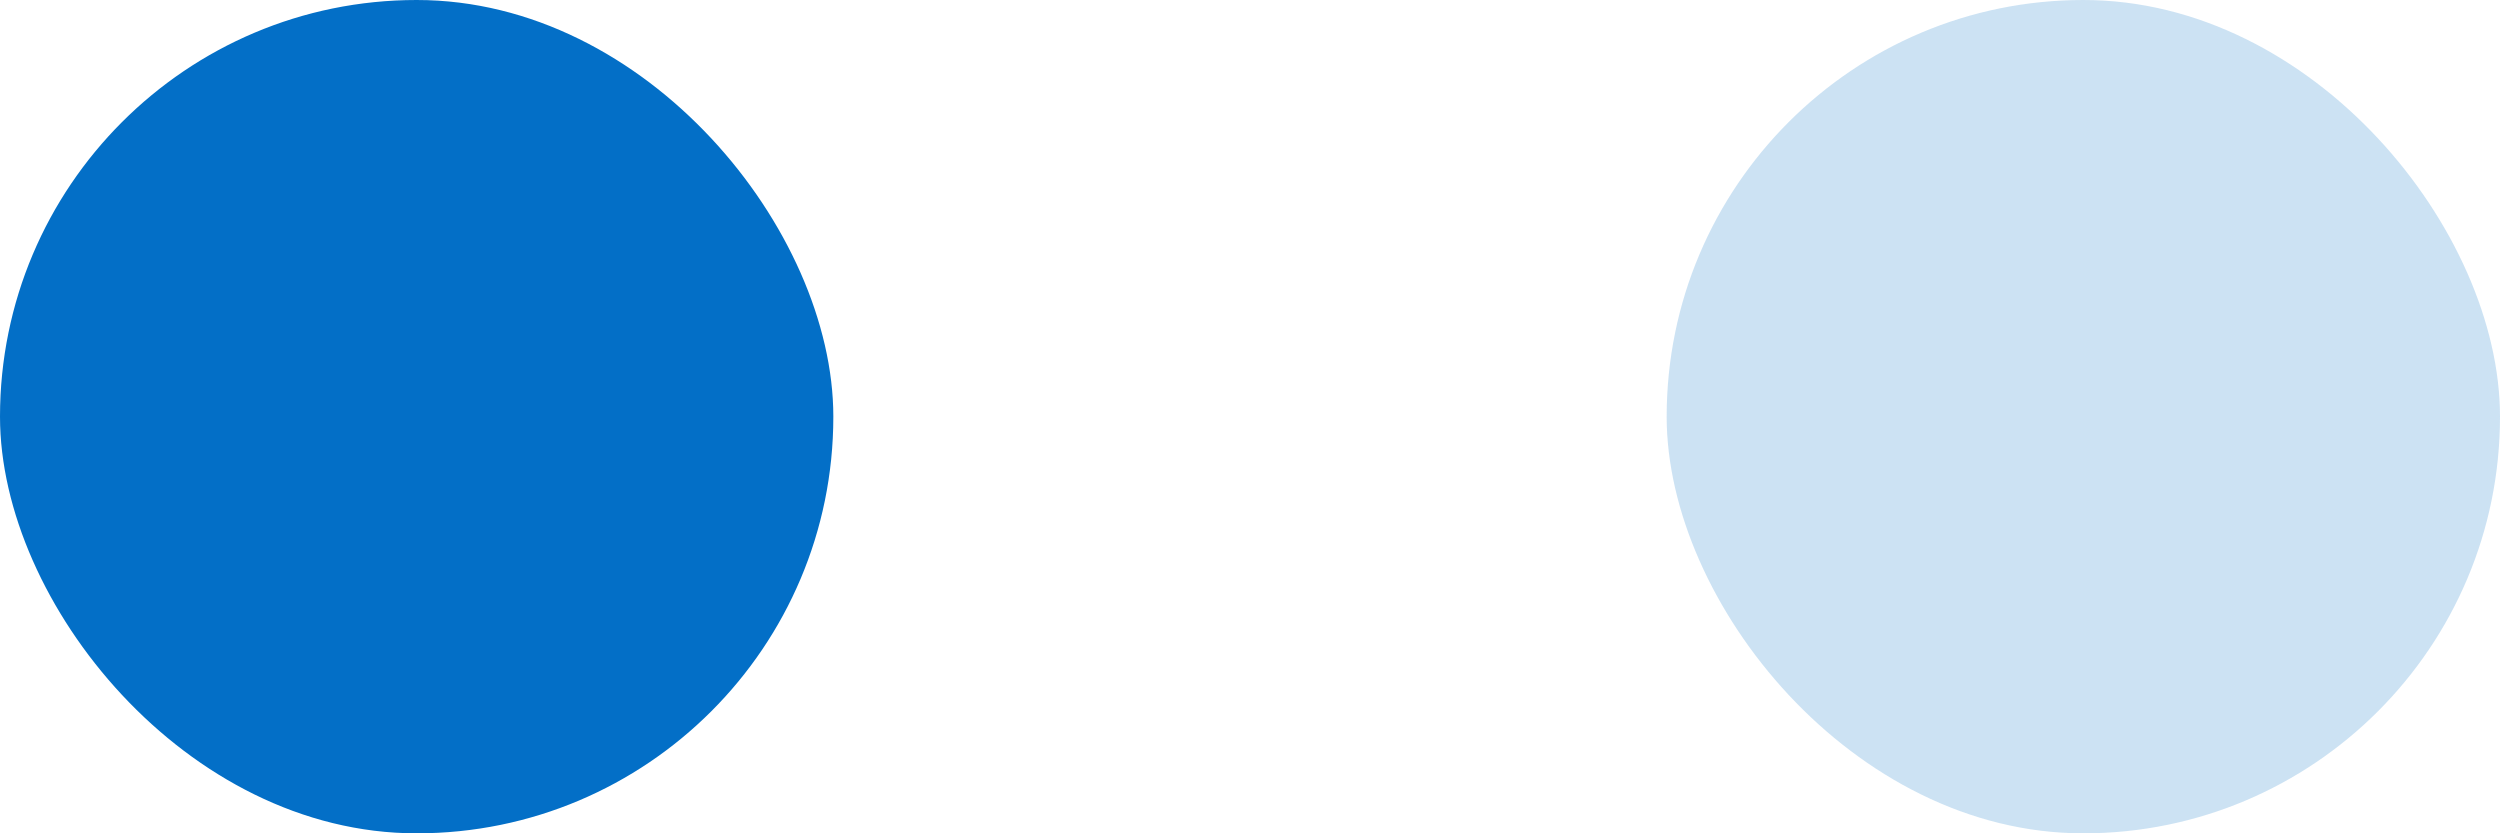 <svg width="24" height="8" viewBox="0 0 24 8" fill="none" xmlns="http://www.w3.org/2000/svg">
<g id="Group 65">
<rect id="Rectangle" width="8" height="8" rx="4" fill="#036FC7"/>
<rect id="Rectangle_2" x="16" width="8" height="8" rx="4" fill="#036FC7" fill-opacity="0.2"/>
</g>
</svg>
